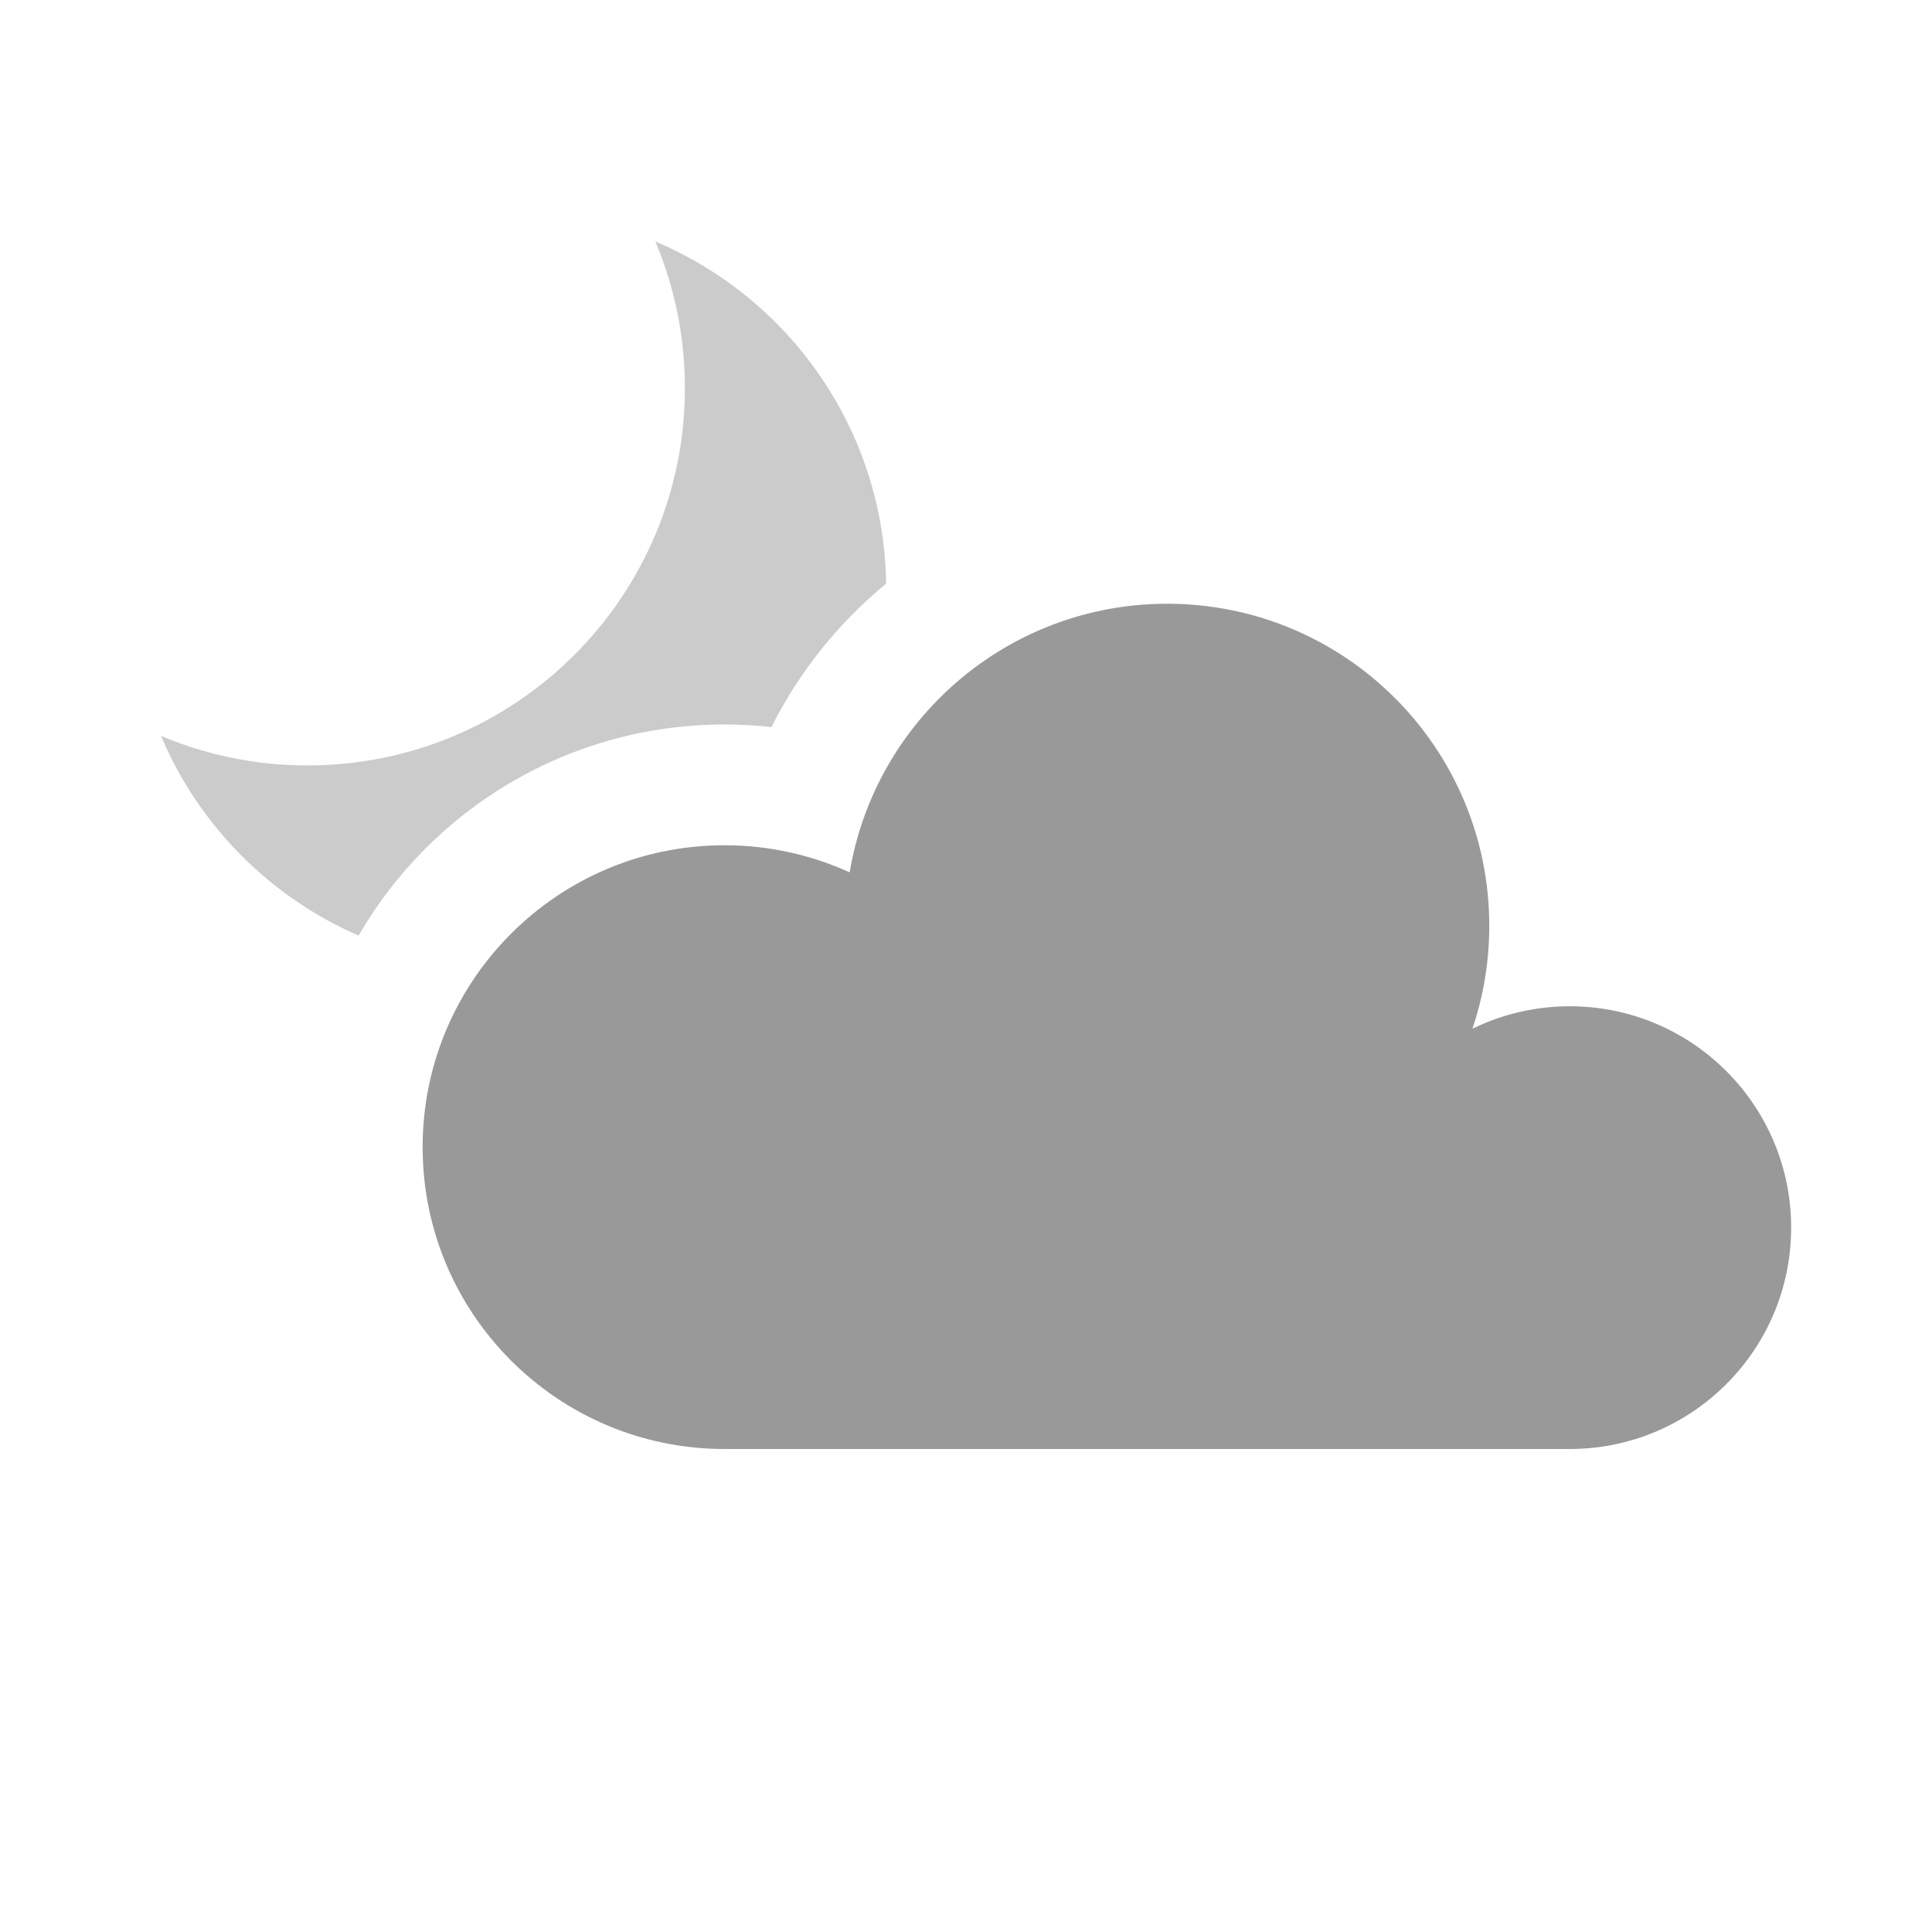 <svg xmlns="http://www.w3.org/2000/svg" width="32" height="32" viewBox="0 0 32 32" fill="none">
<path fill-rule="evenodd" clip-rule="evenodd" d="M14.677 9.668C13.891 10.313 13.241 11.121 12.777 12.043C12.521 12.014 12.261 12 12 12C9.411 12 7.15 13.406 5.939 15.496C4.468 14.857 3.291 13.668 2.667 12.189C3.413 12.504 4.233 12.678 5.094 12.678C8.546 12.678 11.344 9.879 11.344 6.428C11.344 5.567 11.17 4.746 10.855 4C13.074 4.936 14.64 7.117 14.677 9.668V9.668Z" fill='#999' fill-opacity='.5'/>
<path fill-rule="evenodd" clip-rule="evenodd" d="M12 24C9.239 24 7 21.761 7 19C7 16.239 9.239 14 12 14C12.739 14 13.441 14.161 14.073 14.449C14.495 11.924 16.689 10 19.333 10C22.279 10 24.667 12.388 24.667 15.333C24.667 15.93 24.569 16.503 24.388 17.039C24.875 16.801 25.422 16.667 26 16.667C28.025 16.667 29.667 18.308 29.667 20.333C29.667 22.358 28.025 24 26 24H12Z" fill="#999"/>
</svg>